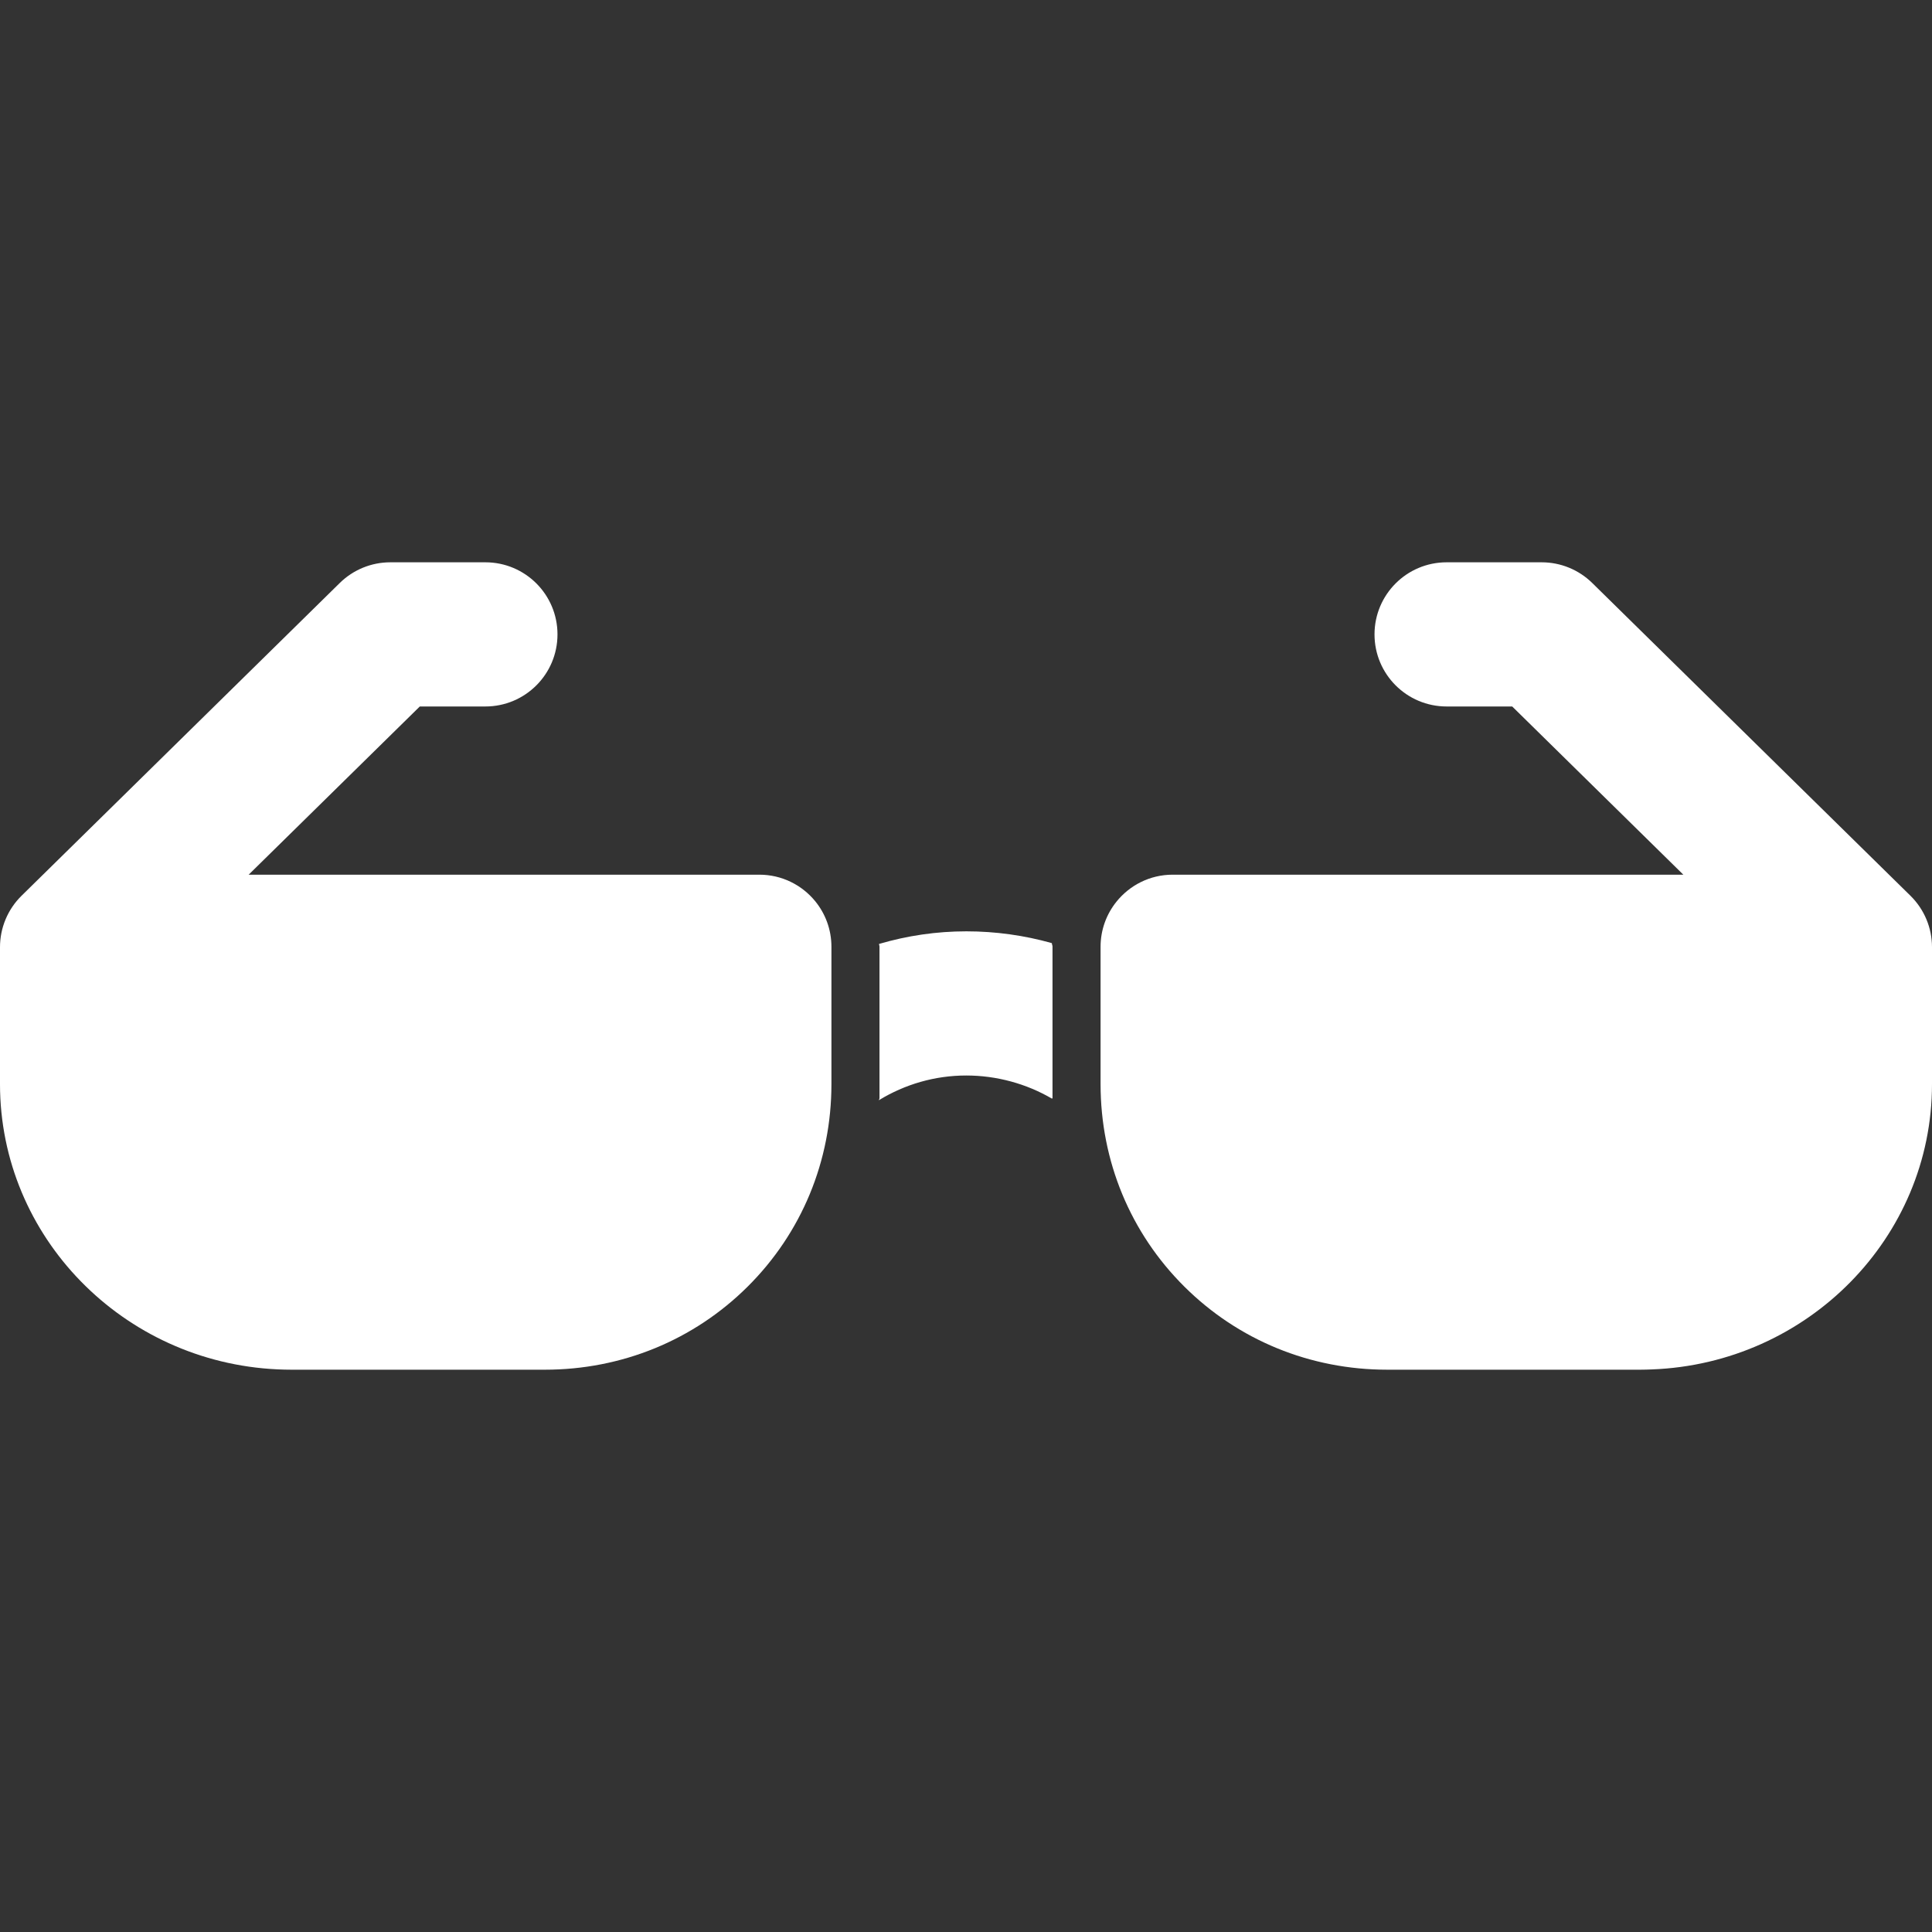 <?xml version="1.0" encoding="iso-8859-1"?>
<!-- Generator: Adobe Illustrator 19.0.0, SVG Export Plug-In . SVG Version: 6.00 Build 0)  -->
<svg version="1.1" id="Layer_1" xmlns="http://www.w3.org/2000/svg" xmlns:xlink="http://www.w3.org/1999/xlink" x="0px" y="0px"
	 fill="white" viewBox="0 0 512 512" style="enable-background:new 0 0 512 512;" xml:space="preserve">
<rect x="0" y="0" width="512" height="512" fill="#333333" stroke="none"/>
<g>
	<g>
		<path d="M278.757,249.941c-7.248-2.052-14.931-3.129-22.649-3.129c-7.974,0-15.699,1.155-23.165,3.343
			c0.011,0.224,0.131,0.446,0.131,0.672v40.228c0,0.172-0.162,0.34-0.163,0.511c6.903-4.22,14.844-6.547,23.165-6.547
			c8.028,0,15.941,2.175,22.676,6.116c0-0.027,0.173-0.054,0.173-0.082v-40.226C278.925,250.528,278.737,250.236,278.757,249.941z"
			/>
	</g>
</g>
<g>
	<g>
		<path d="M215.984,238.764c-3.505-4.253-8.811-6.963-14.75-6.963H65.898l45.354-44.577h17.385c10.551,0,19.104-8.554,19.104-19.104
			c0-10.551-8.554-19.104-19.104-19.104h-25.201c-5.009,0-9.82,1.968-13.392,5.479L5.712,237.38C2.058,240.971,0,245.881,0,251.005
			v36.292c0,40.529,32.666,73.715,73.543,75.598c1.215,0.056,2.435,0.09,3.664,0.09h67.197c20.364,0,39.443-7.816,53.722-22.008
			c14.325-14.238,22.212-33.302,22.212-53.678v-36.393C220.338,246.294,218.704,242.065,215.984,238.764z"/>
	</g>
</g>
<g>
	<g>
		<path d="M506.288,237.38l-84.331-82.885c-3.573-3.511-8.383-5.479-13.392-5.479h-25.201c-10.551,0-19.104,8.554-19.104,19.104
			c0,10.551,8.554,19.104,19.104,19.104h17.385l45.354,44.577H310.766c-6.032,0-11.404,2.803-14.905,7.171
			c-2.622,3.269-4.199,7.415-4.199,11.934v36.391c0,20.377,7.889,39.442,22.212,53.678c14.277,14.193,33.358,22.008,53.722,22.008
			h67.197c0.978,0,1.949-0.037,2.919-0.073C478.935,361.398,512,328.07,512,287.296v-36.292
			C512,245.881,509.942,240.971,506.288,237.38z"/>
	</g>
</g>
<g>
</g>
<g>
</g>
<g>
</g>
<g>
</g>
<g>
</g>
<g>
</g>
<g>
</g>
<g>
</g>
<g>
</g>
<g>
</g>
<g>
</g>
<g>
</g>
<g>
</g>
<g>
</g>
<g>
</g>
</svg>
